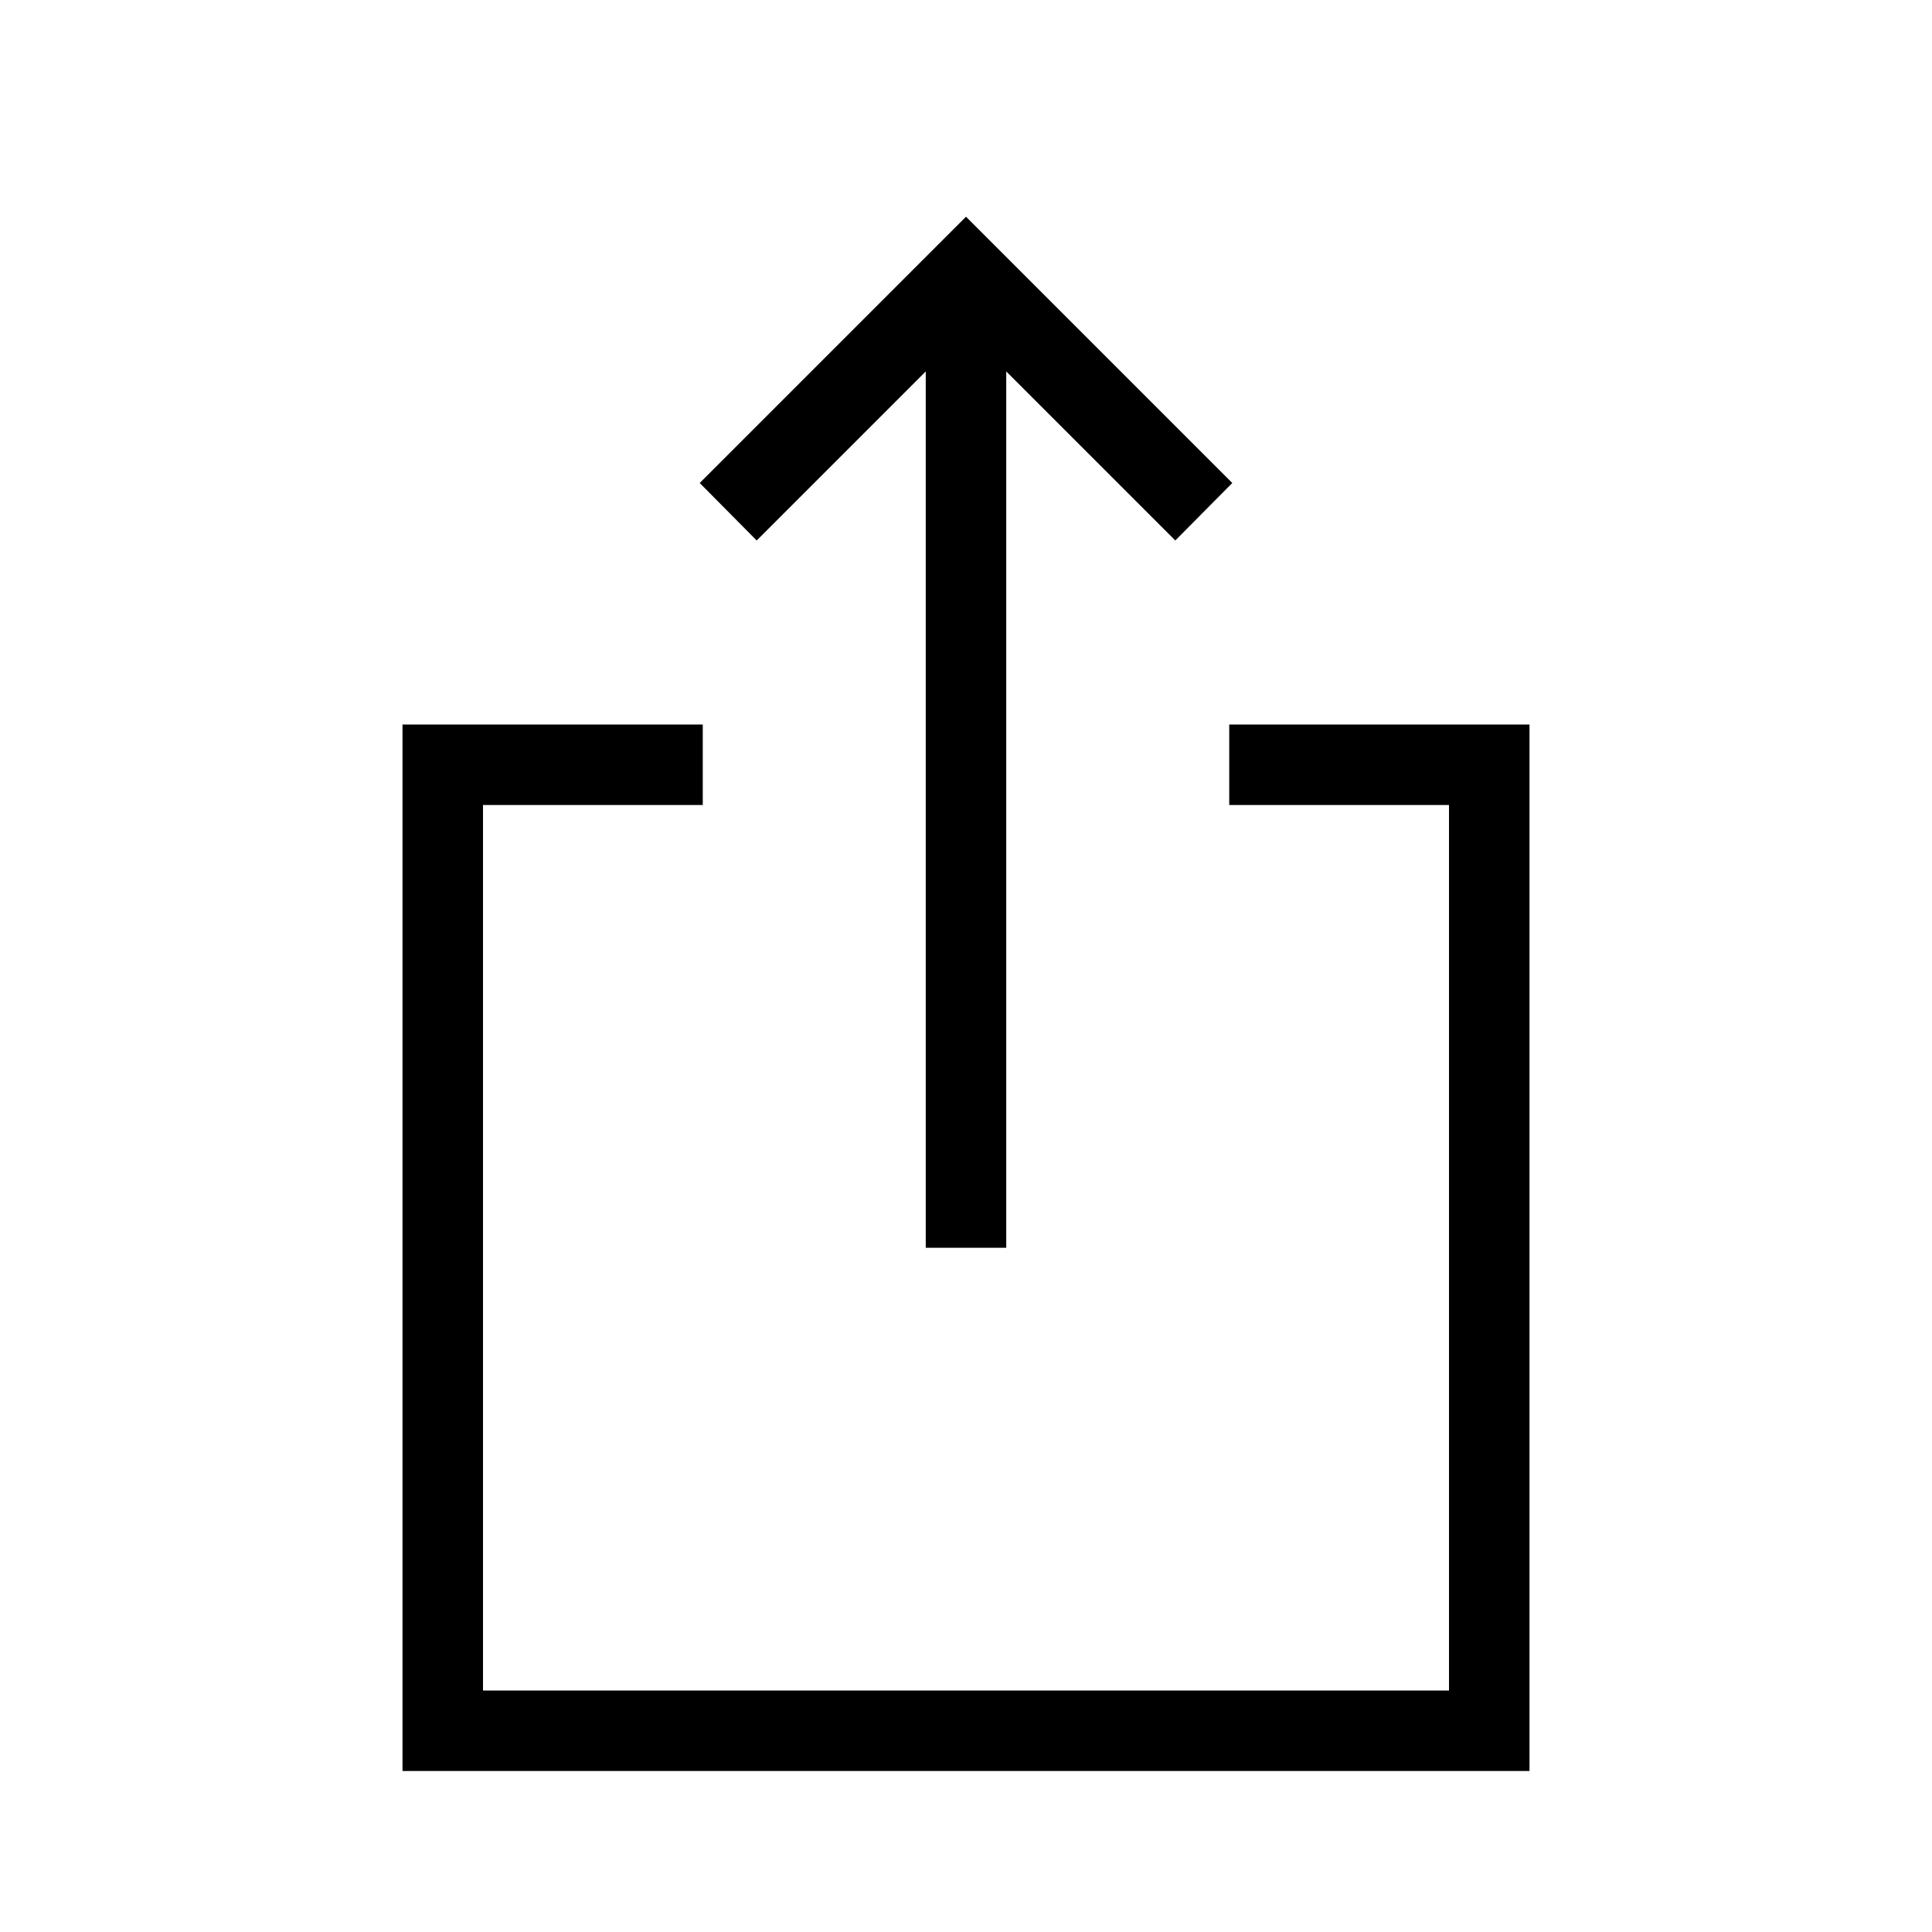<svg xmlns="http://www.w3.org/2000/svg" xmlns:xlink="http://www.w3.org/1999/xlink" width="24" height="24" viewBox="0 0 24 24"><path fill="currentColor" d="M5 22V9h3.73v1H6v11h12V10h-2.73V9H19v13zm6.5-6.5V4.614l-2.1 2.1L8.692 6L12 2.692L15.308 6l-.708.714l-2.1-2.1V15.5z"/></svg>